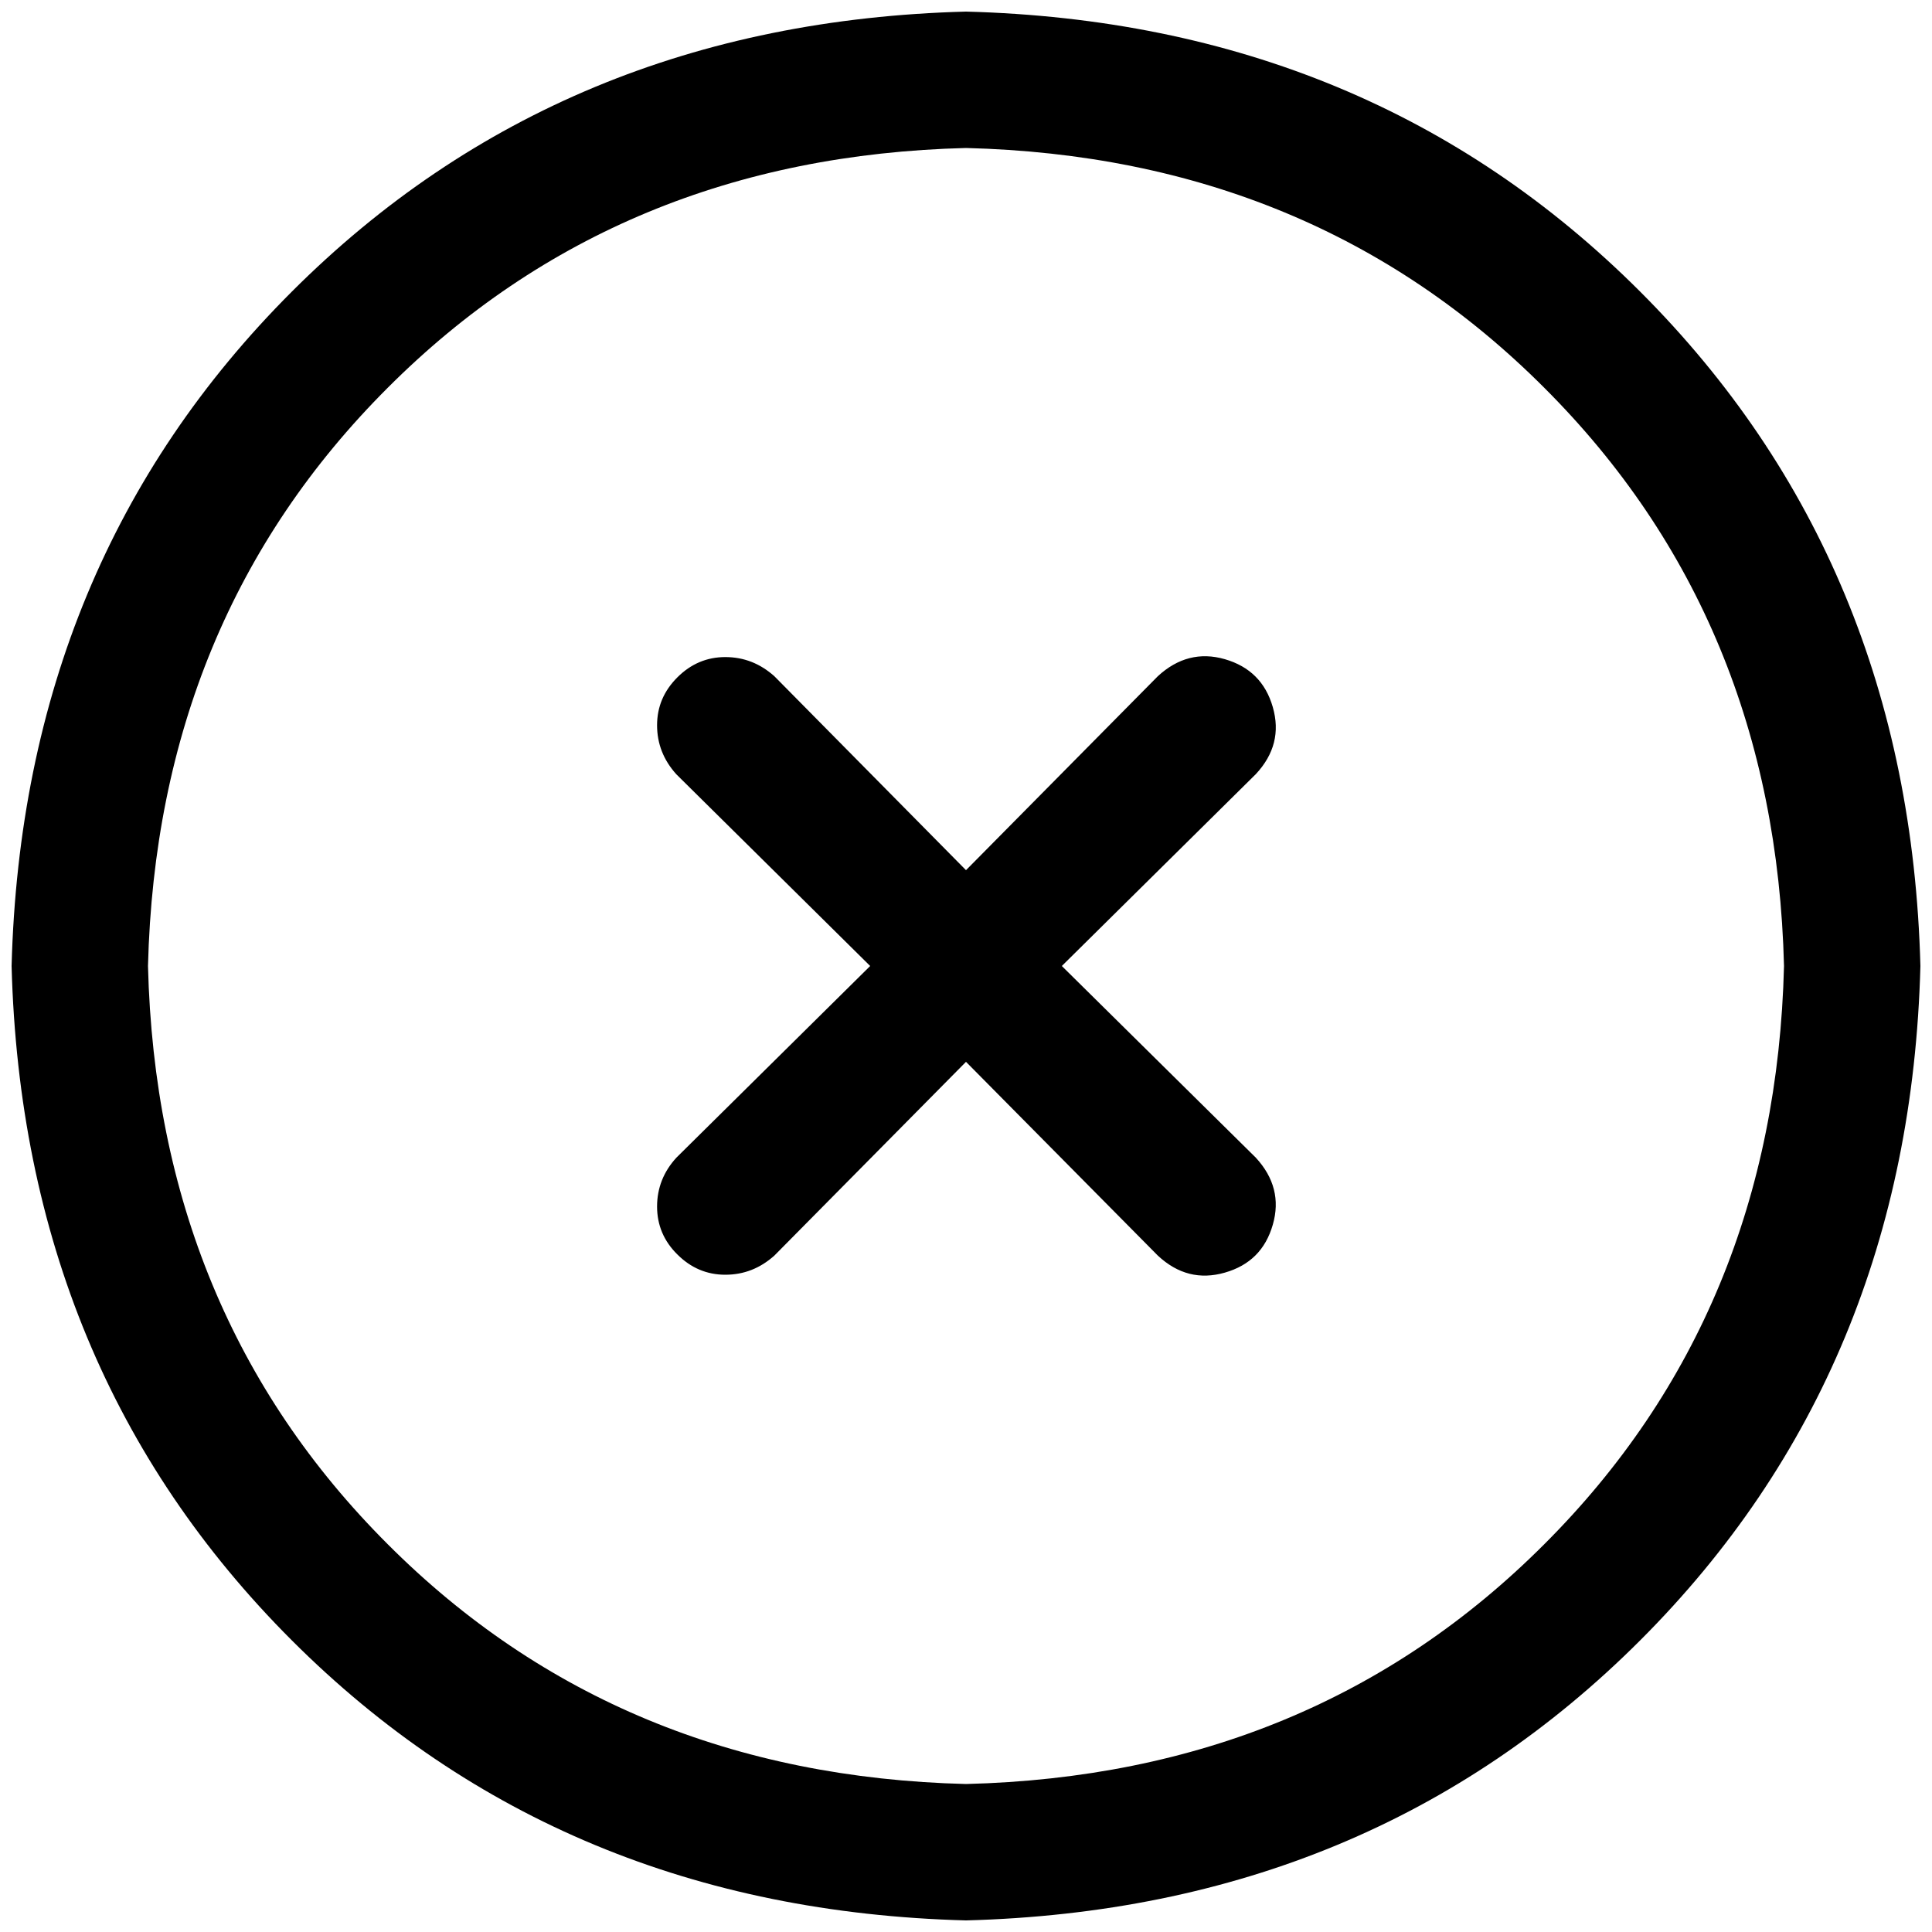 ﻿<?xml version="1.0" encoding="utf-8"?>
<svg version="1.1" xmlns:xlink="http://www.w3.org/1999/xlink" width="10px" height="10px" xmlns="http://www.w3.org/2000/svg">
  <g transform="matrix(1 0 0 1 -656 -1063 )">
    <path d="M 3.501 5.992  L 4.504 5  L 3.501 4.008  C 3.434 3.934  3.401 3.849  3.401 3.754  C 3.401 3.658  3.436 3.576  3.506 3.506  C 3.576 3.436  3.659 3.401  3.754 3.401  C 3.85 3.401  3.934 3.434  4.008 3.5  L 5 4.504  L 5.993 3.5  C 6.096 3.405  6.212 3.375  6.34 3.412  C 6.468 3.449  6.551 3.531  6.588 3.66  C 6.625 3.789  6.596 3.904  6.5 4.007  L 5.496 5  L 6.5 5.992  C 6.595 6.095  6.625 6.211  6.588 6.339  C 6.551 6.468  6.469 6.55  6.34 6.587  C 6.211 6.624  6.096 6.595  5.993 6.499  L 5 5.496  L 4.008 6.499  C 3.934 6.565  3.85 6.598  3.754 6.598  C 3.659 6.598  3.576 6.563  3.506 6.493  C 3.436 6.424  3.401 6.341  3.401 6.245  C 3.401 6.15  3.434 6.065  3.501 5.992  Z M 2.007 7.993  C 2.804 8.791  3.802 9.204  5 9.234  C 6.198 9.204  7.196 8.791  7.993 7.993  C 8.791 7.196  9.204 6.198  9.234 5  C 9.204 3.802  8.791 2.804  7.993 2.007  C 7.196 1.209  6.198 0.796  5 0.766  C 3.802 0.796  2.804 1.209  2.007 2.007  C 1.209 2.804  0.796 3.802  0.766 5  C 0.796 6.198  1.209 7.196  2.007 7.993  Z M 8.49 8.49  C 7.56 9.42  6.397 9.903  5 9.94  C 3.603 9.903  2.44 9.42  1.51 8.49  C 0.58 7.56  0.097 6.397  0.06 5  C 0.097 3.603  0.58 2.44  1.51 1.51  C 2.44 0.58  3.603 0.097  5 0.06  C 6.397 0.097  7.56 0.58  8.49 1.51  C 9.42 2.44  9.903 3.603  9.94 5  C 9.903 6.397  9.42 7.56  8.49 8.49  Z " fill-rule="nonzero" fill="#000000" stroke="none" transform="matrix(1 0 0 1 656 1063 )" />
  </g>
</svg>